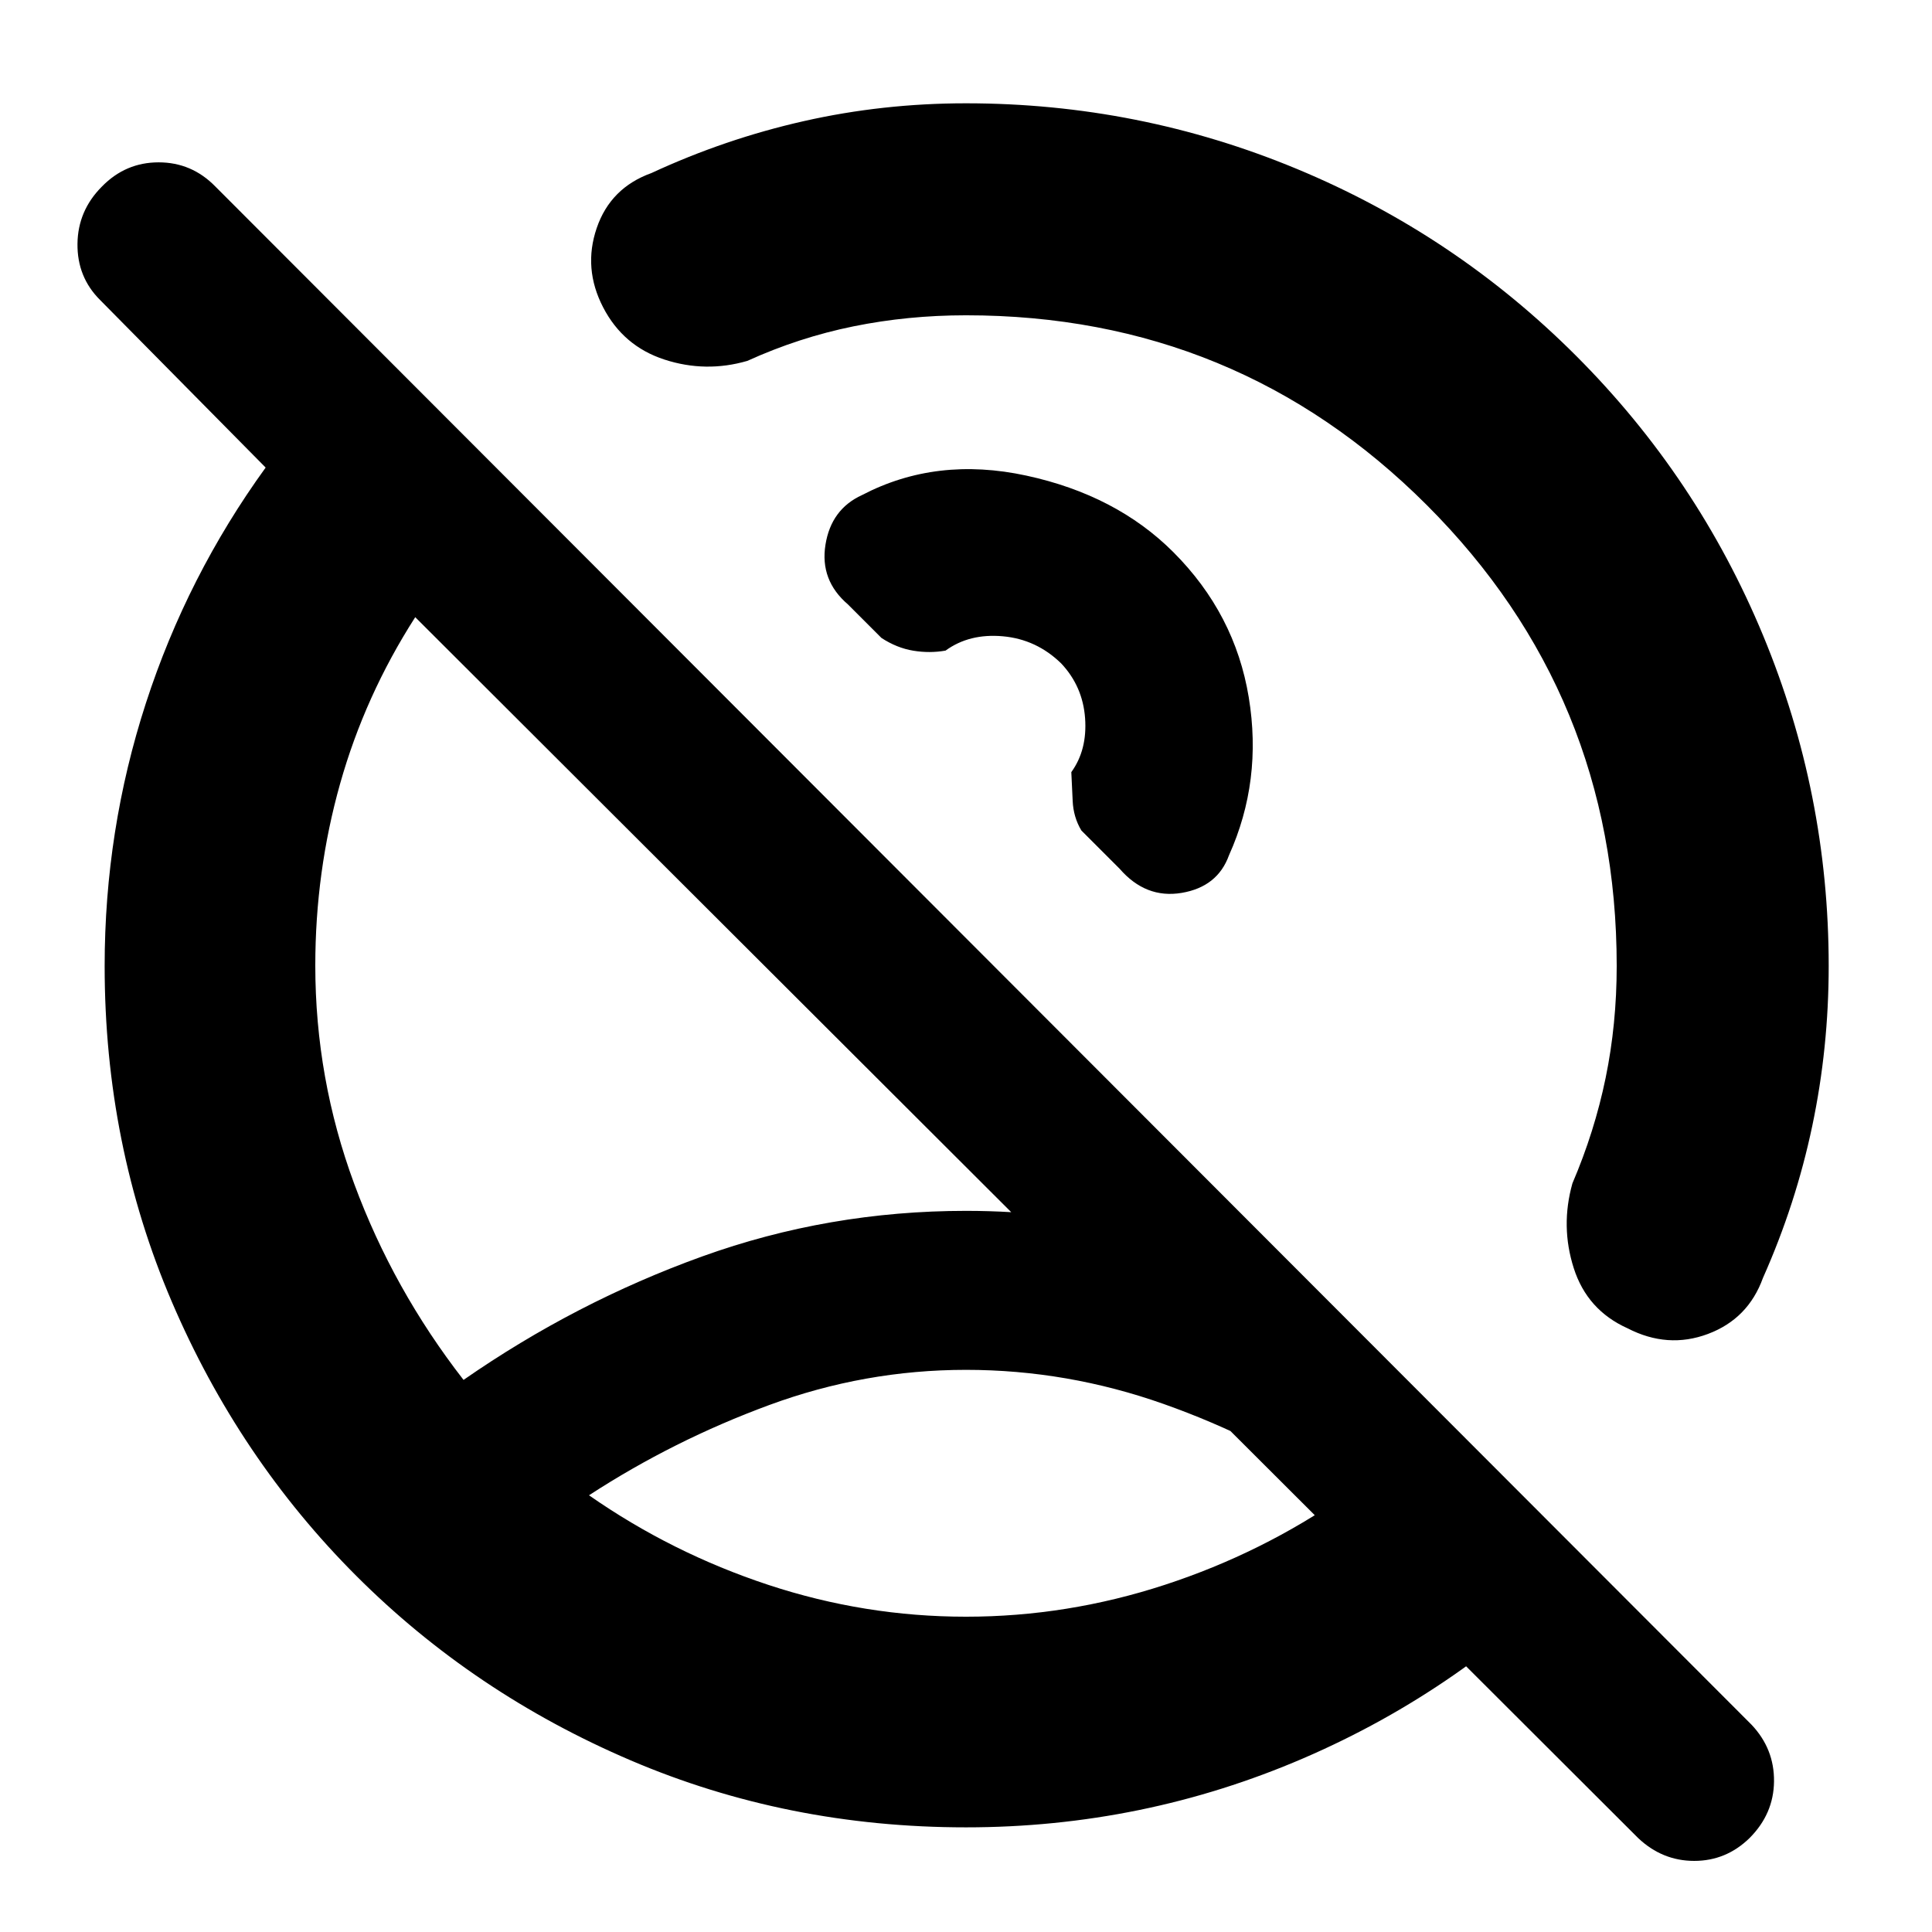 <svg xmlns="http://www.w3.org/2000/svg" height="40" viewBox="0 -960 960 960" width="40"><path d="M430.33-430.33ZM480-156.67q50.33 0 98.8-15.84 48.46-15.85 89.53-44.49-42-28.33-90-45.33t-98.33-17q-50.33 0-97.83 17.5T292.67-217q41.07 28.64 89.03 44.49 47.97 15.84 98.3 15.84Zm103-529q30.67 30.67 37.5 72.17 6.83 41.5-9.83 78.5-5.67 15.67-23.5 18.67-17.84 3-30.84-12l-19-19q-4-6.67-4.33-14.84-.33-8.16-.67-14.16 8-11.06 6.84-26.87-1.17-15.8-11.89-27.17-12.28-11.96-28.95-13.46-16.66-1.5-28.49 7.11-7.84 1.39-16.01.05Q445.67-638 438-643l-16.67-16.67q-14-12-11.16-29.66Q413-707 428.33-714q37-19.33 81.67-9.67 44.67 9.67 73 38ZM480-52q-88.79 0-166.73-33.33Q235.33-118.67 177-177q-58.33-58.33-91.67-136.27Q52-391.21 52-480q0-67.44 20.49-130.6Q92.98-673.75 132-727.67L49.67-811q-11.34-11.33-11.17-27.83.17-16.5 12.17-28.5 11.72-12 28.16-12 16.45 0 28.17 12L870.33-103q11.34 12 11.17 28.17-.17 16.16-12.17 28.16-11.63 11.34-27.48 11.34T814-46.67L206.33-653.33q-25 39-37.33 82.74-12.33 43.75-12.33 90.36 0 56.15 19.37 108.55t54.29 97.35Q286-313 348.88-335.67q62.89-22.66 131.12-22.66 46 0 89.67 10.83 43.66 10.83 85.66 30.5L788-183.67q-60.67 63-140.33 97.34Q568-52 480-52Zm83.67-511.67ZM323.67-874q36.66-17 75.81-25.83 39.15-8.84 80.52-8.84 85.93 0 164.46 32.63 78.53 32.62 138.77 92.91 60.24 60.29 92.84 138.88 32.6 78.58 32.6 164.25 0 40.67-8.17 79.5T876-325q-7.33 20.33-27.33 27.83t-40-2.83q-20-9-26.67-29.83-6.67-20.84-.67-42.17 11-25.67 16.5-52.39t5.5-55.61q0-134.67-94.33-229-94.33-94.33-229-94.33-28.89 0-55.95 5.5-27.05 5.5-52.72 17.16-20.66 6-41.16-.66-20.5-6.67-30.5-26-10-19.34-3.17-39.34 6.83-20 27.17-27.33Z"/></svg>